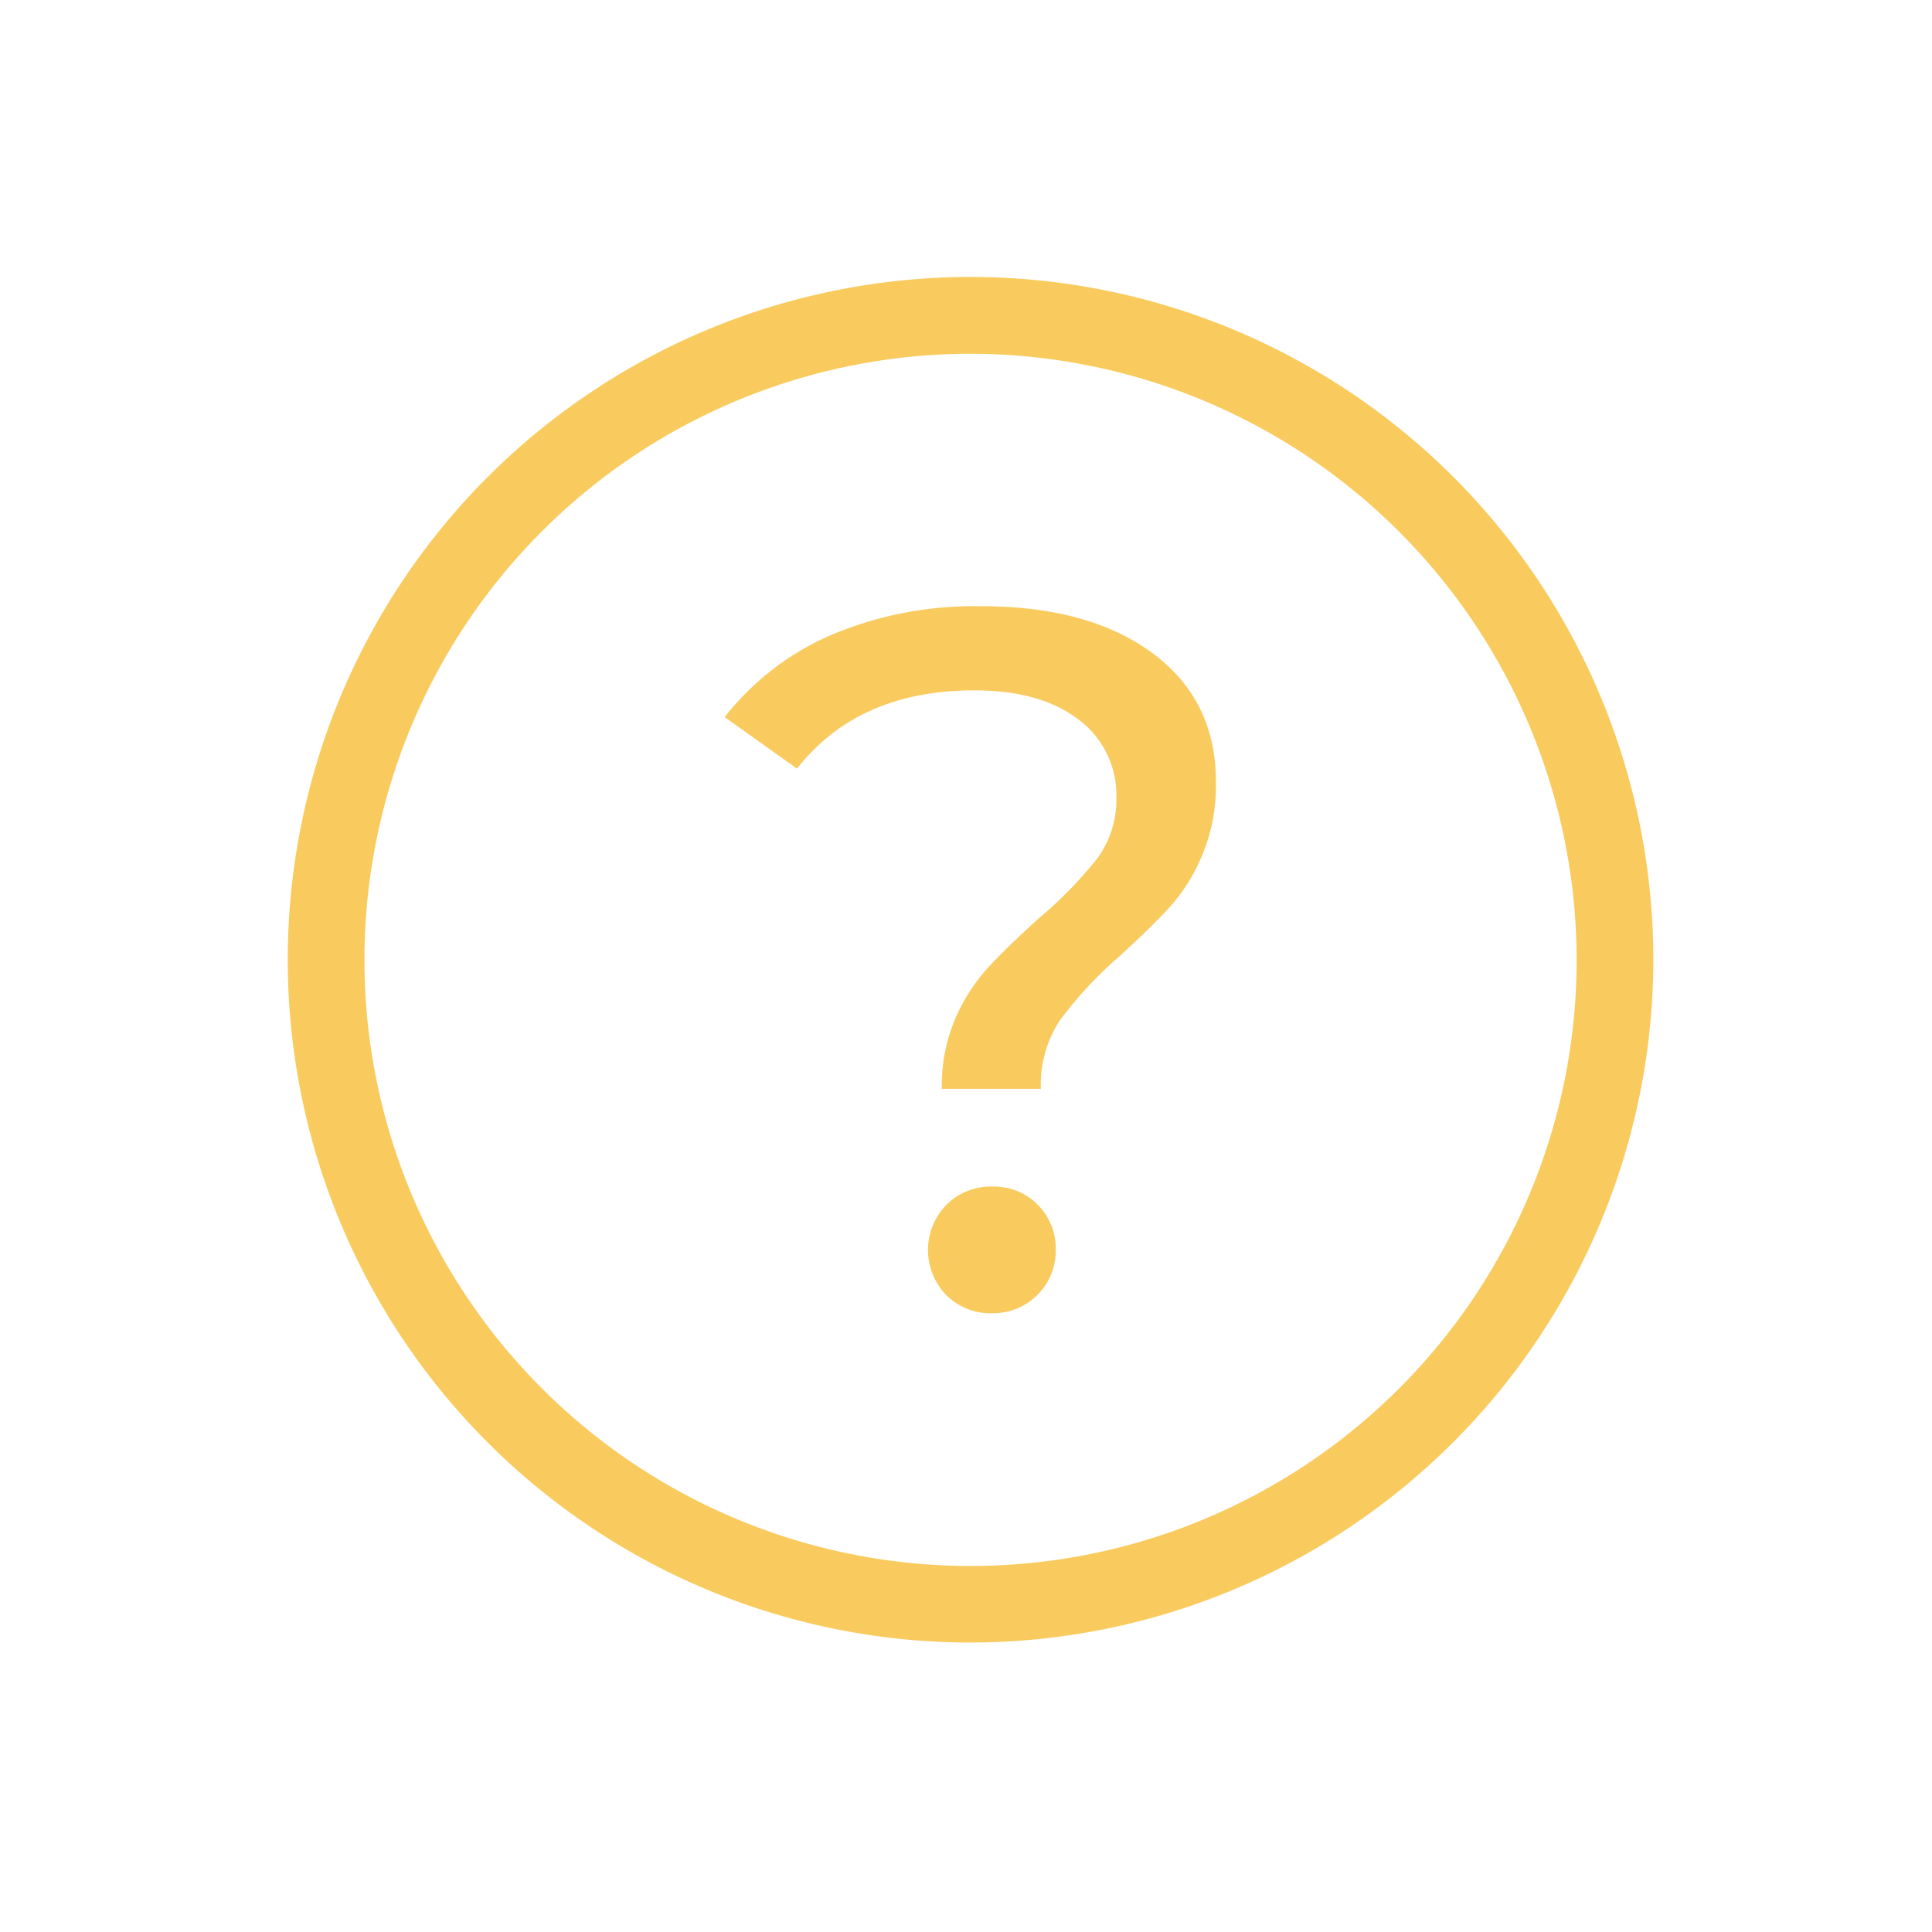 <svg xmlns="http://www.w3.org/2000/svg" viewBox="0 0 305.82 305.82"><defs><style>.cls-1{fill:#f9cb5e;}</style></defs><title>interrogation_jaune</title><g id="Calque_3" data-name="Calque 3"><path class="cls-1" d="M153.63,260A108.08,108.08,0,1,1,261.71,151.94,108.2,108.2,0,0,1,153.63,260Zm0-204a95.94,95.94,0,1,0,95.94,95.94A96.05,96.05,0,0,0,153.63,56Z"/><path class="cls-1" d="M151.2,161.27a29,29,0,0,1,5.18-8.08c2-2.19,4.73-4.81,8.07-7.84a66,66,0,0,0,9.26-9.49,15.71,15.71,0,0,0,3-9.64,14.83,14.83,0,0,0-6-12.32q-6-4.62-16.47-4.62-18.36,0-28.08,12.39l-11.45-8.16a43.21,43.21,0,0,1,16.86-13,58.26,58.26,0,0,1,23.77-4.55q17.08,0,27.13,7.46t10,20.46a28.65,28.65,0,0,1-2.12,11.37,29.19,29.19,0,0,1-5.1,8.24q-3,3.28-8,7.84a63.53,63.53,0,0,0-9.49,10.2,18.53,18.53,0,0,0-3,10.82H149.08A27.14,27.14,0,0,1,151.2,161.27ZM149.79,205a10.23,10.23,0,0,1,0-14.27,9.89,9.89,0,0,1,7.29-2.9,9.67,9.67,0,0,1,7.22,2.9,9.85,9.85,0,0,1,2.82,7.14,9.9,9.9,0,0,1-10,10A9.85,9.85,0,0,1,149.79,205Z"/></g></svg>
